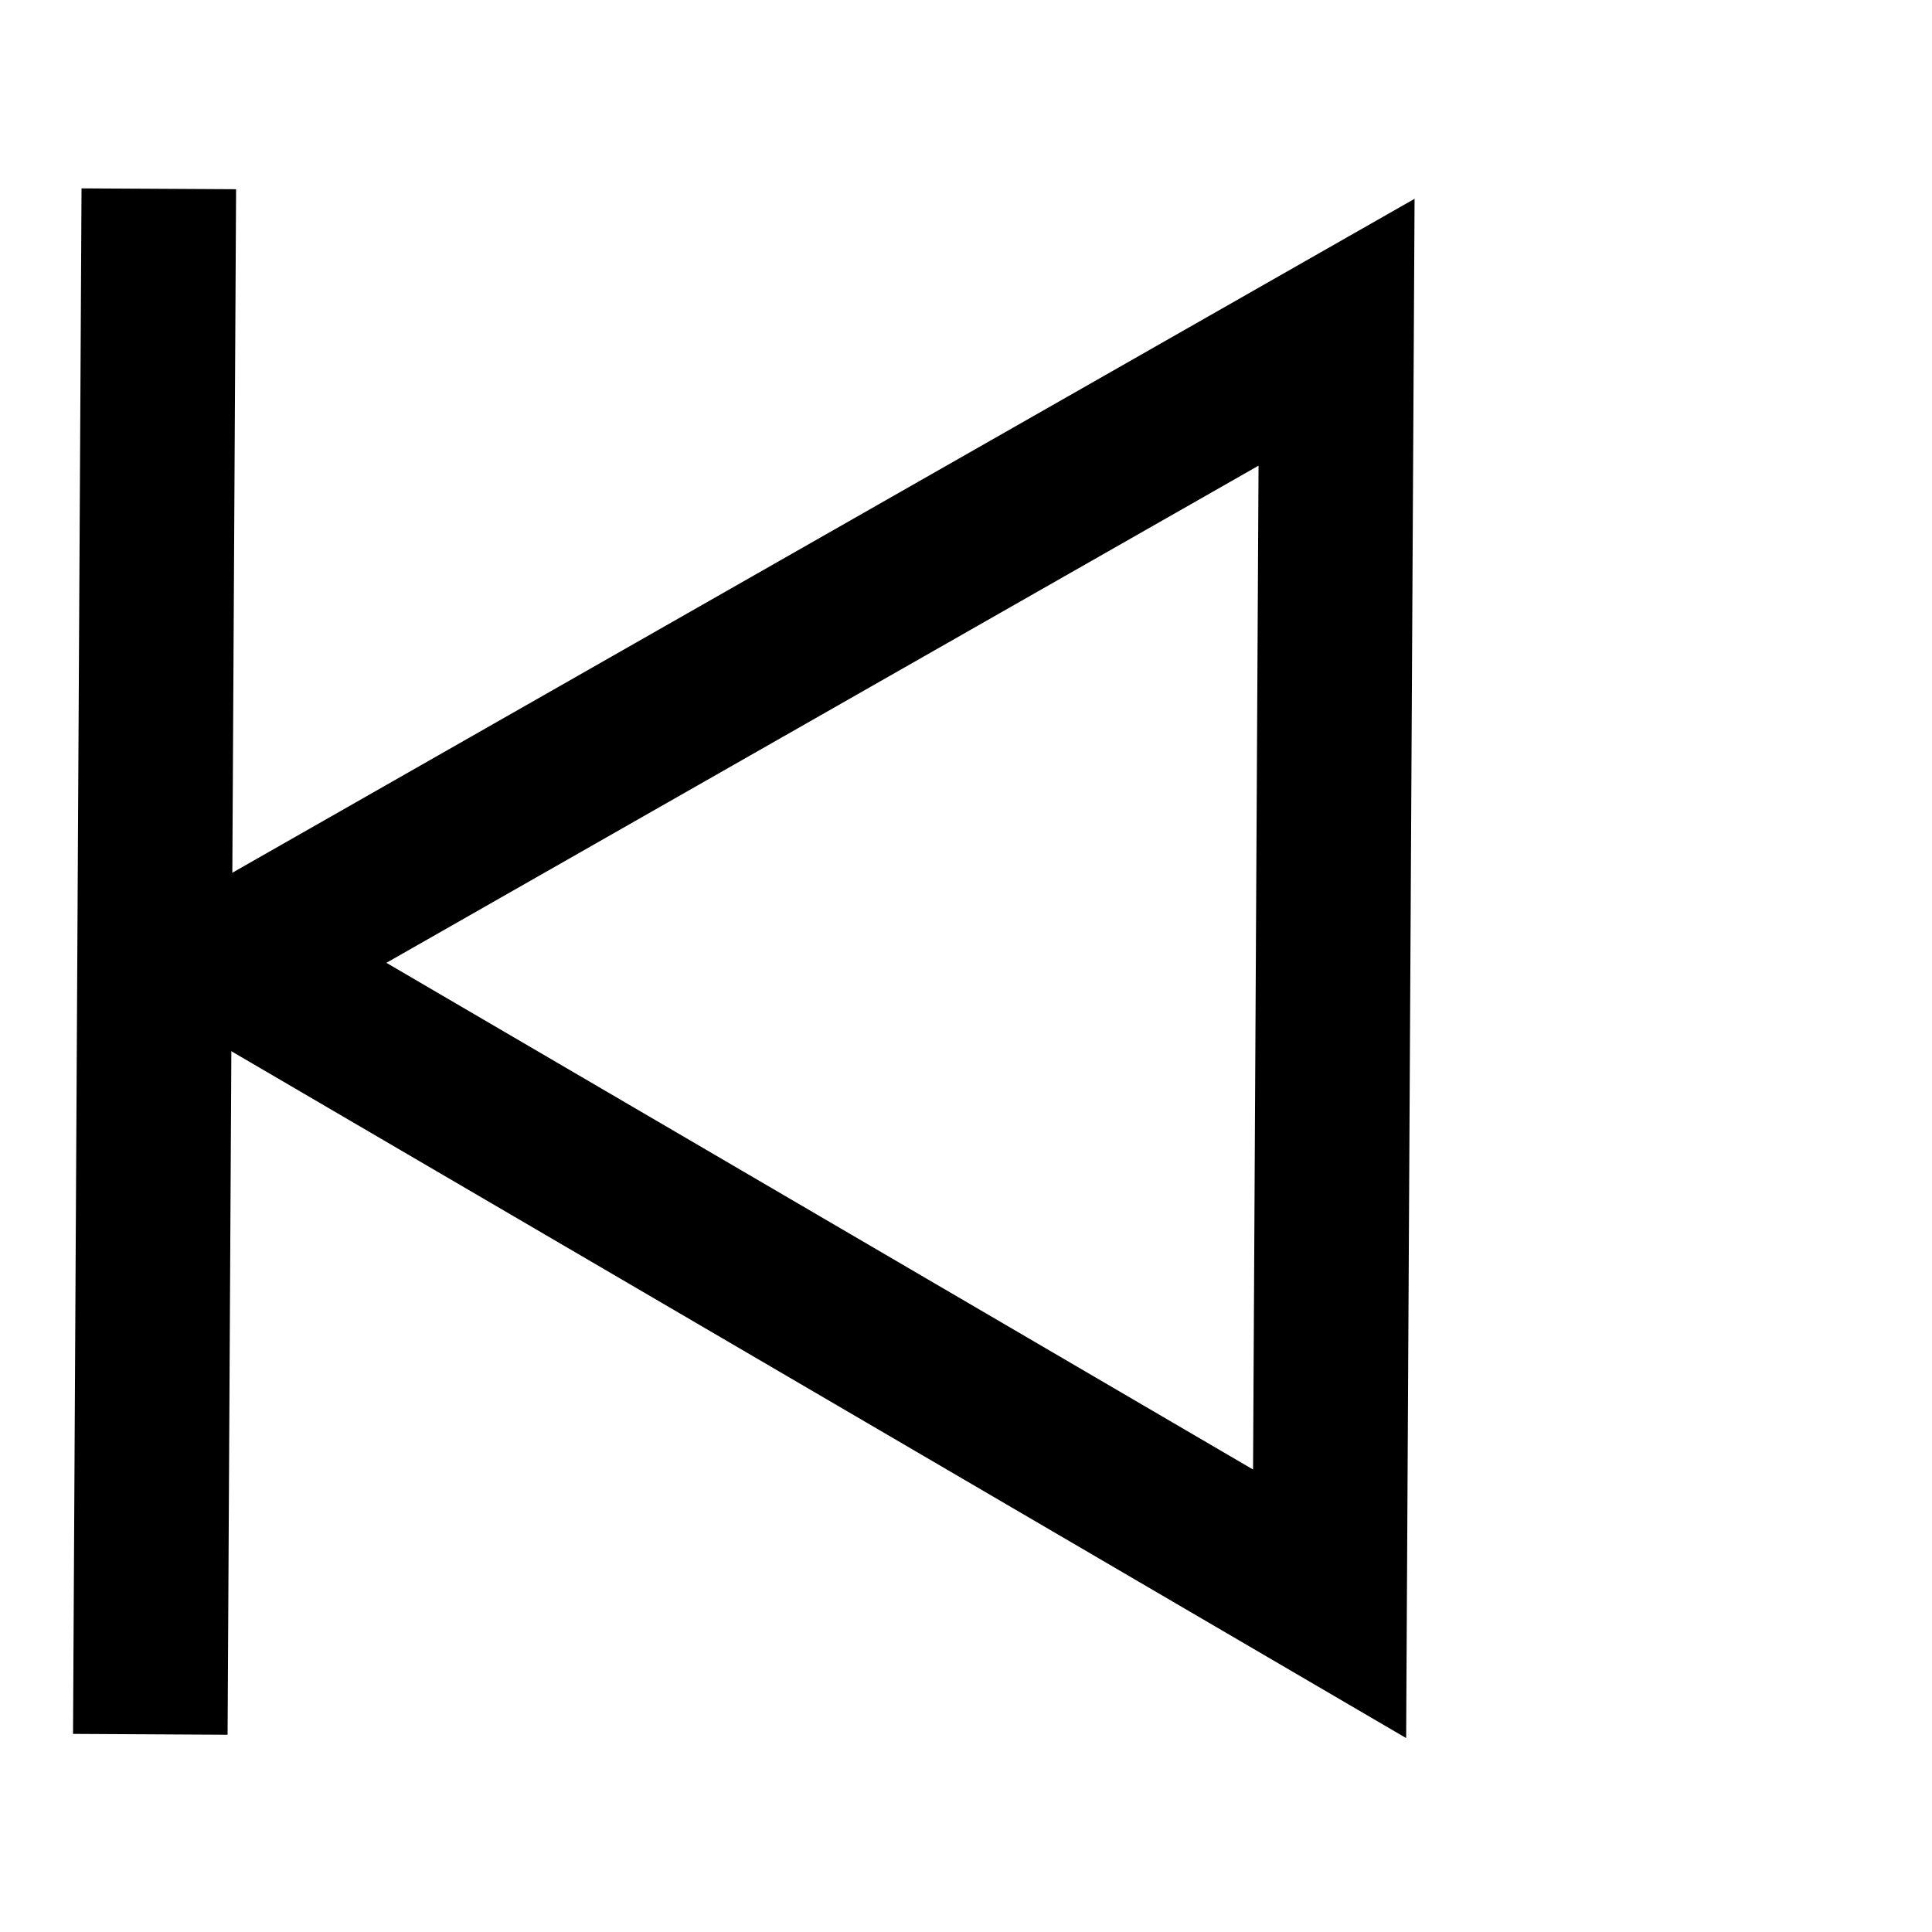 <svg width="25" height="25" viewBox="0 0 25 25" fill="none" xmlns="http://www.w3.org/2000/svg">
<path d="M17.205 20.753L3 12.448L17.295 4.299L17.205 20.753Z" stroke="black" stroke-width="2"/>
<line x1="1.945" y1="22.442" x2="2.055" y2="2.443" stroke="black" stroke-width="2"/>
</svg>
